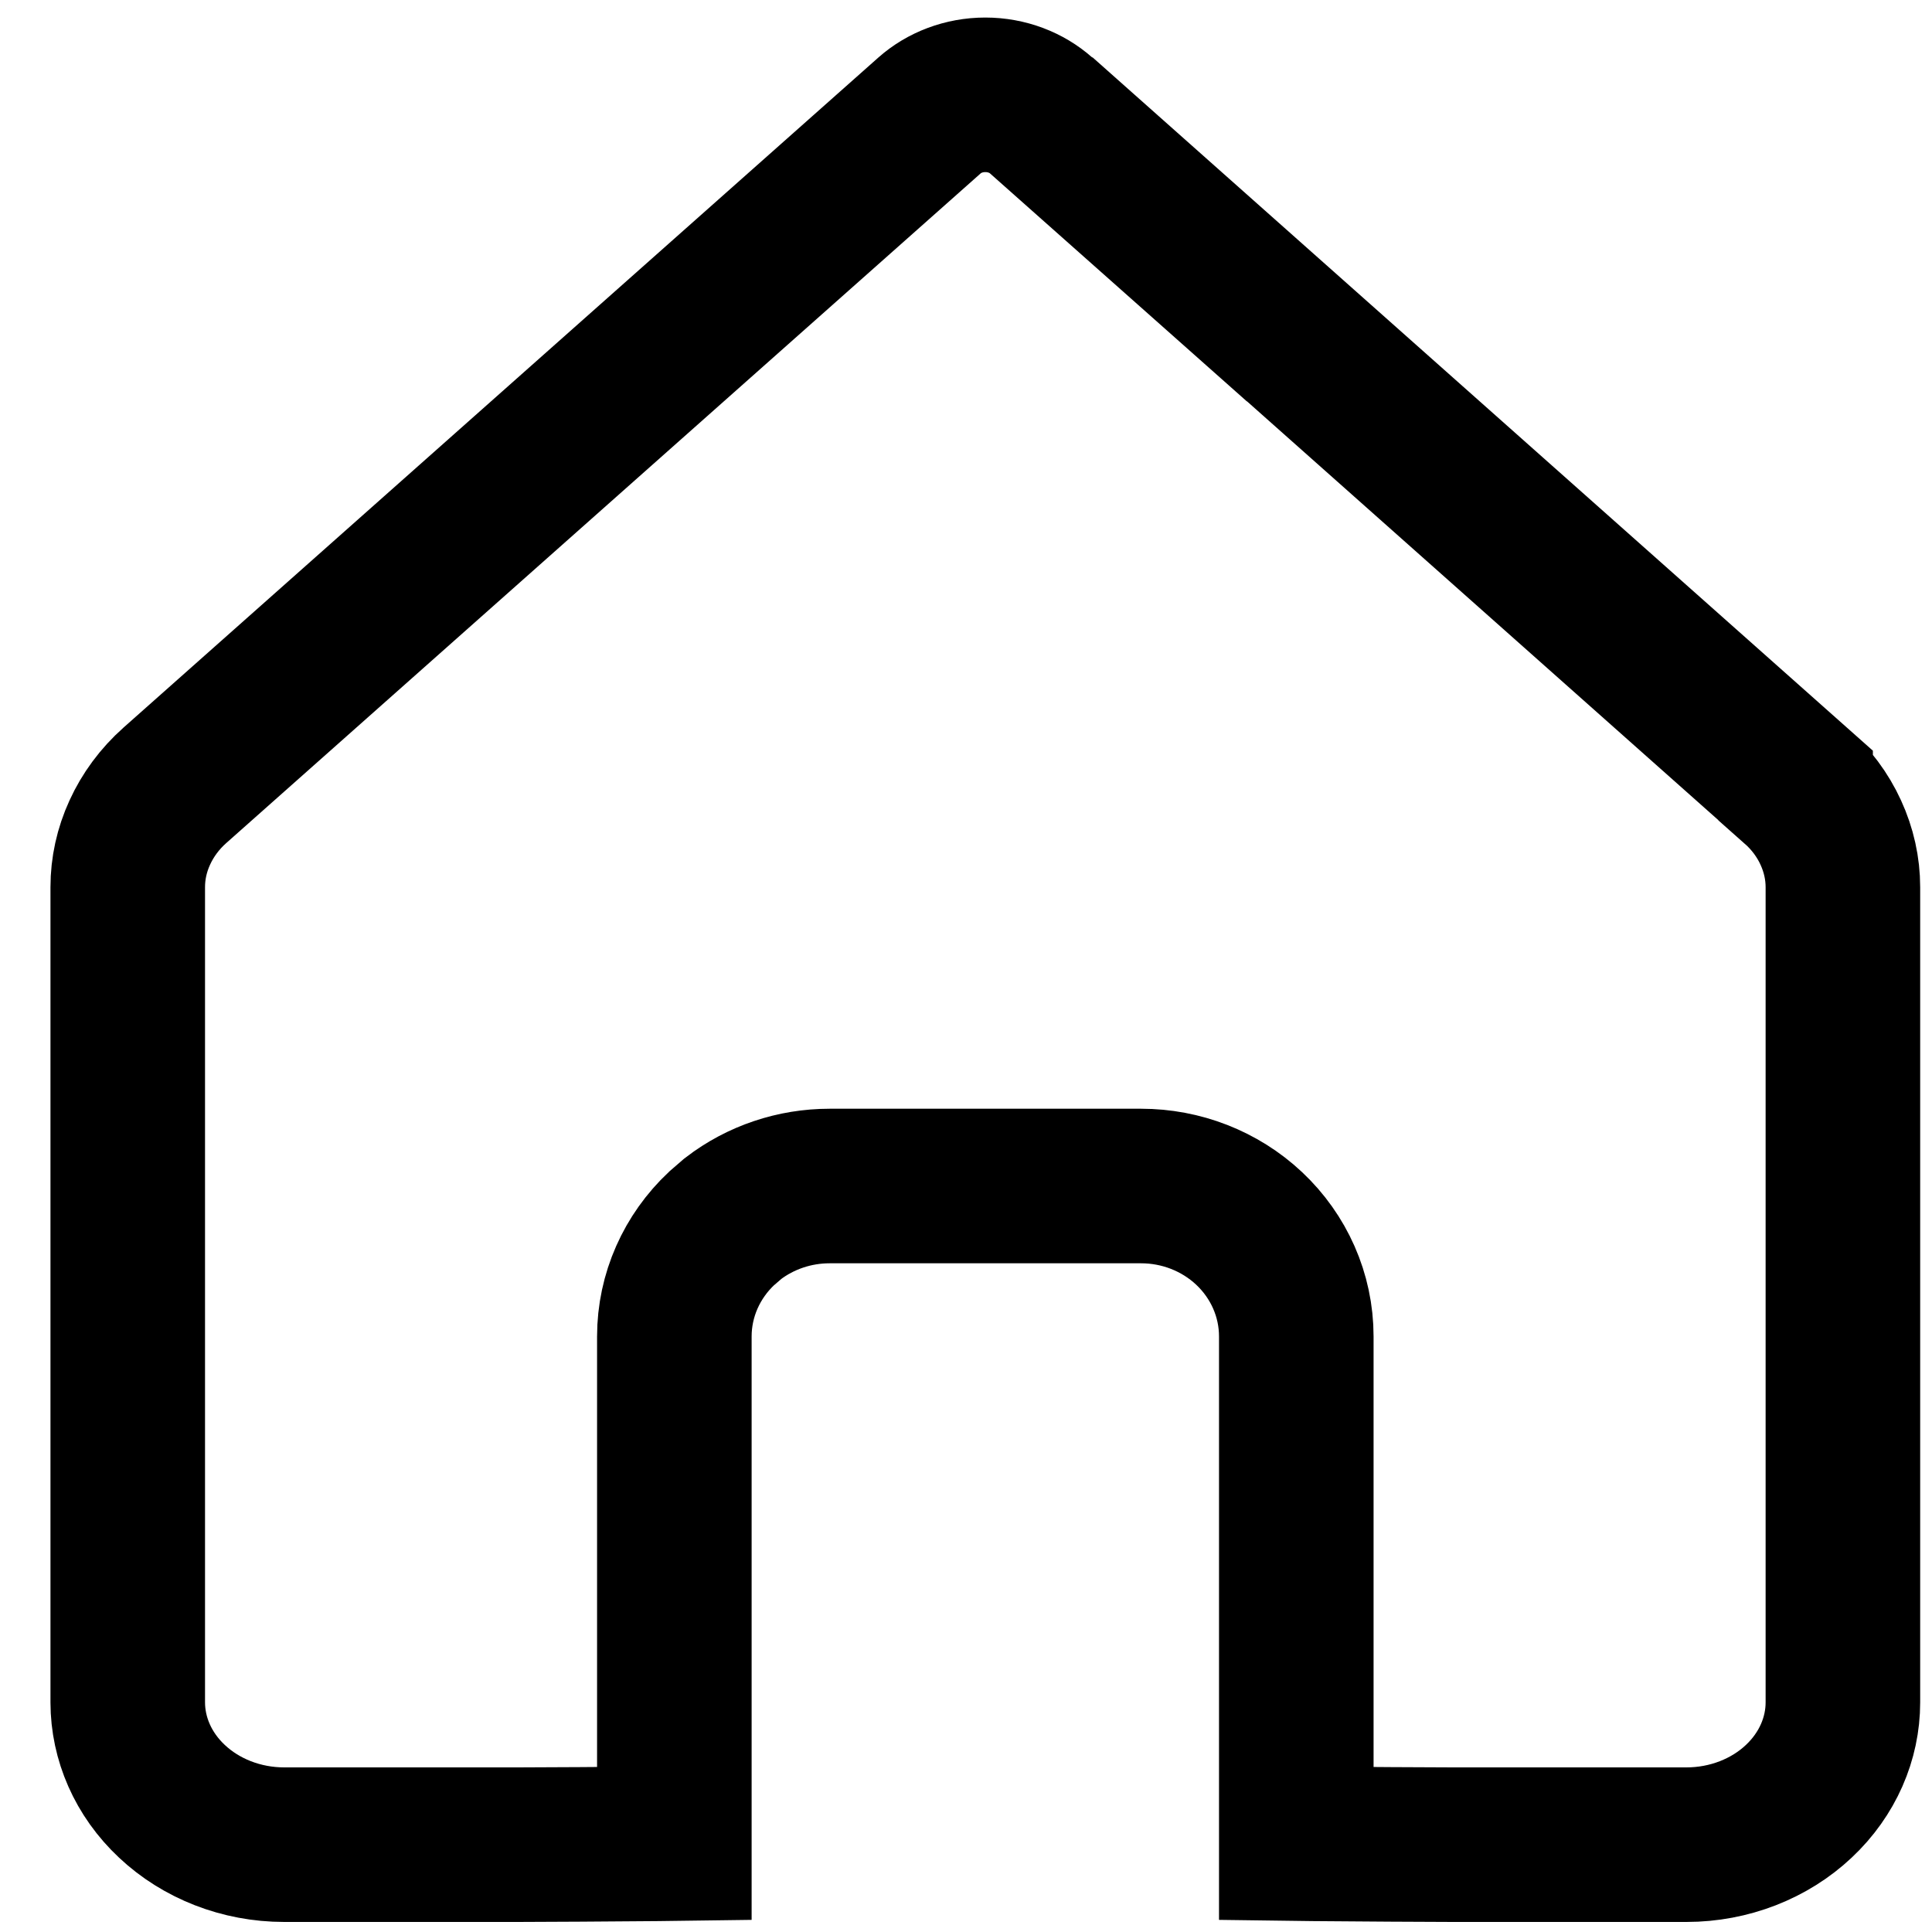 <svg width="25" height="25" viewBox="0 0 25 25" fill="none" xmlns="http://www.w3.org/2000/svg">
<path d="M1.653 11.48C1.653 11.239 1.705 10.999 1.809 10.773C1.912 10.547 2.065 10.338 2.263 10.162L12.029 1.493C12.215 1.328 12.472 1.227 12.75 1.227C13.028 1.227 13.285 1.328 13.471 1.493L15.135 2.97V2.966L23.235 10.163V10.164C23.433 10.339 23.587 10.547 23.69 10.773C23.794 10.999 23.847 11.239 23.847 11.48V22.029C23.847 22.496 23.65 22.958 23.276 23.309C22.901 23.662 22.378 23.87 21.822 23.87H18.799C18.403 23.87 17.651 23.864 16.994 23.859C16.919 23.858 16.846 23.858 16.774 23.857V17.294C16.774 16.757 16.547 16.256 16.164 15.896C15.784 15.539 15.28 15.347 14.767 15.347H10.734C10.285 15.347 9.843 15.493 9.484 15.769L9.337 15.896C8.954 16.256 8.726 16.757 8.726 17.294V23.857C8.654 23.858 8.581 23.858 8.507 23.859C7.85 23.864 7.098 23.87 6.702 23.87H3.678C3.122 23.87 2.6 23.662 2.225 23.309C1.851 22.959 1.654 22.497 1.653 22.03V11.48Z" stroke="black" stroke-width="2"/>
</svg>
